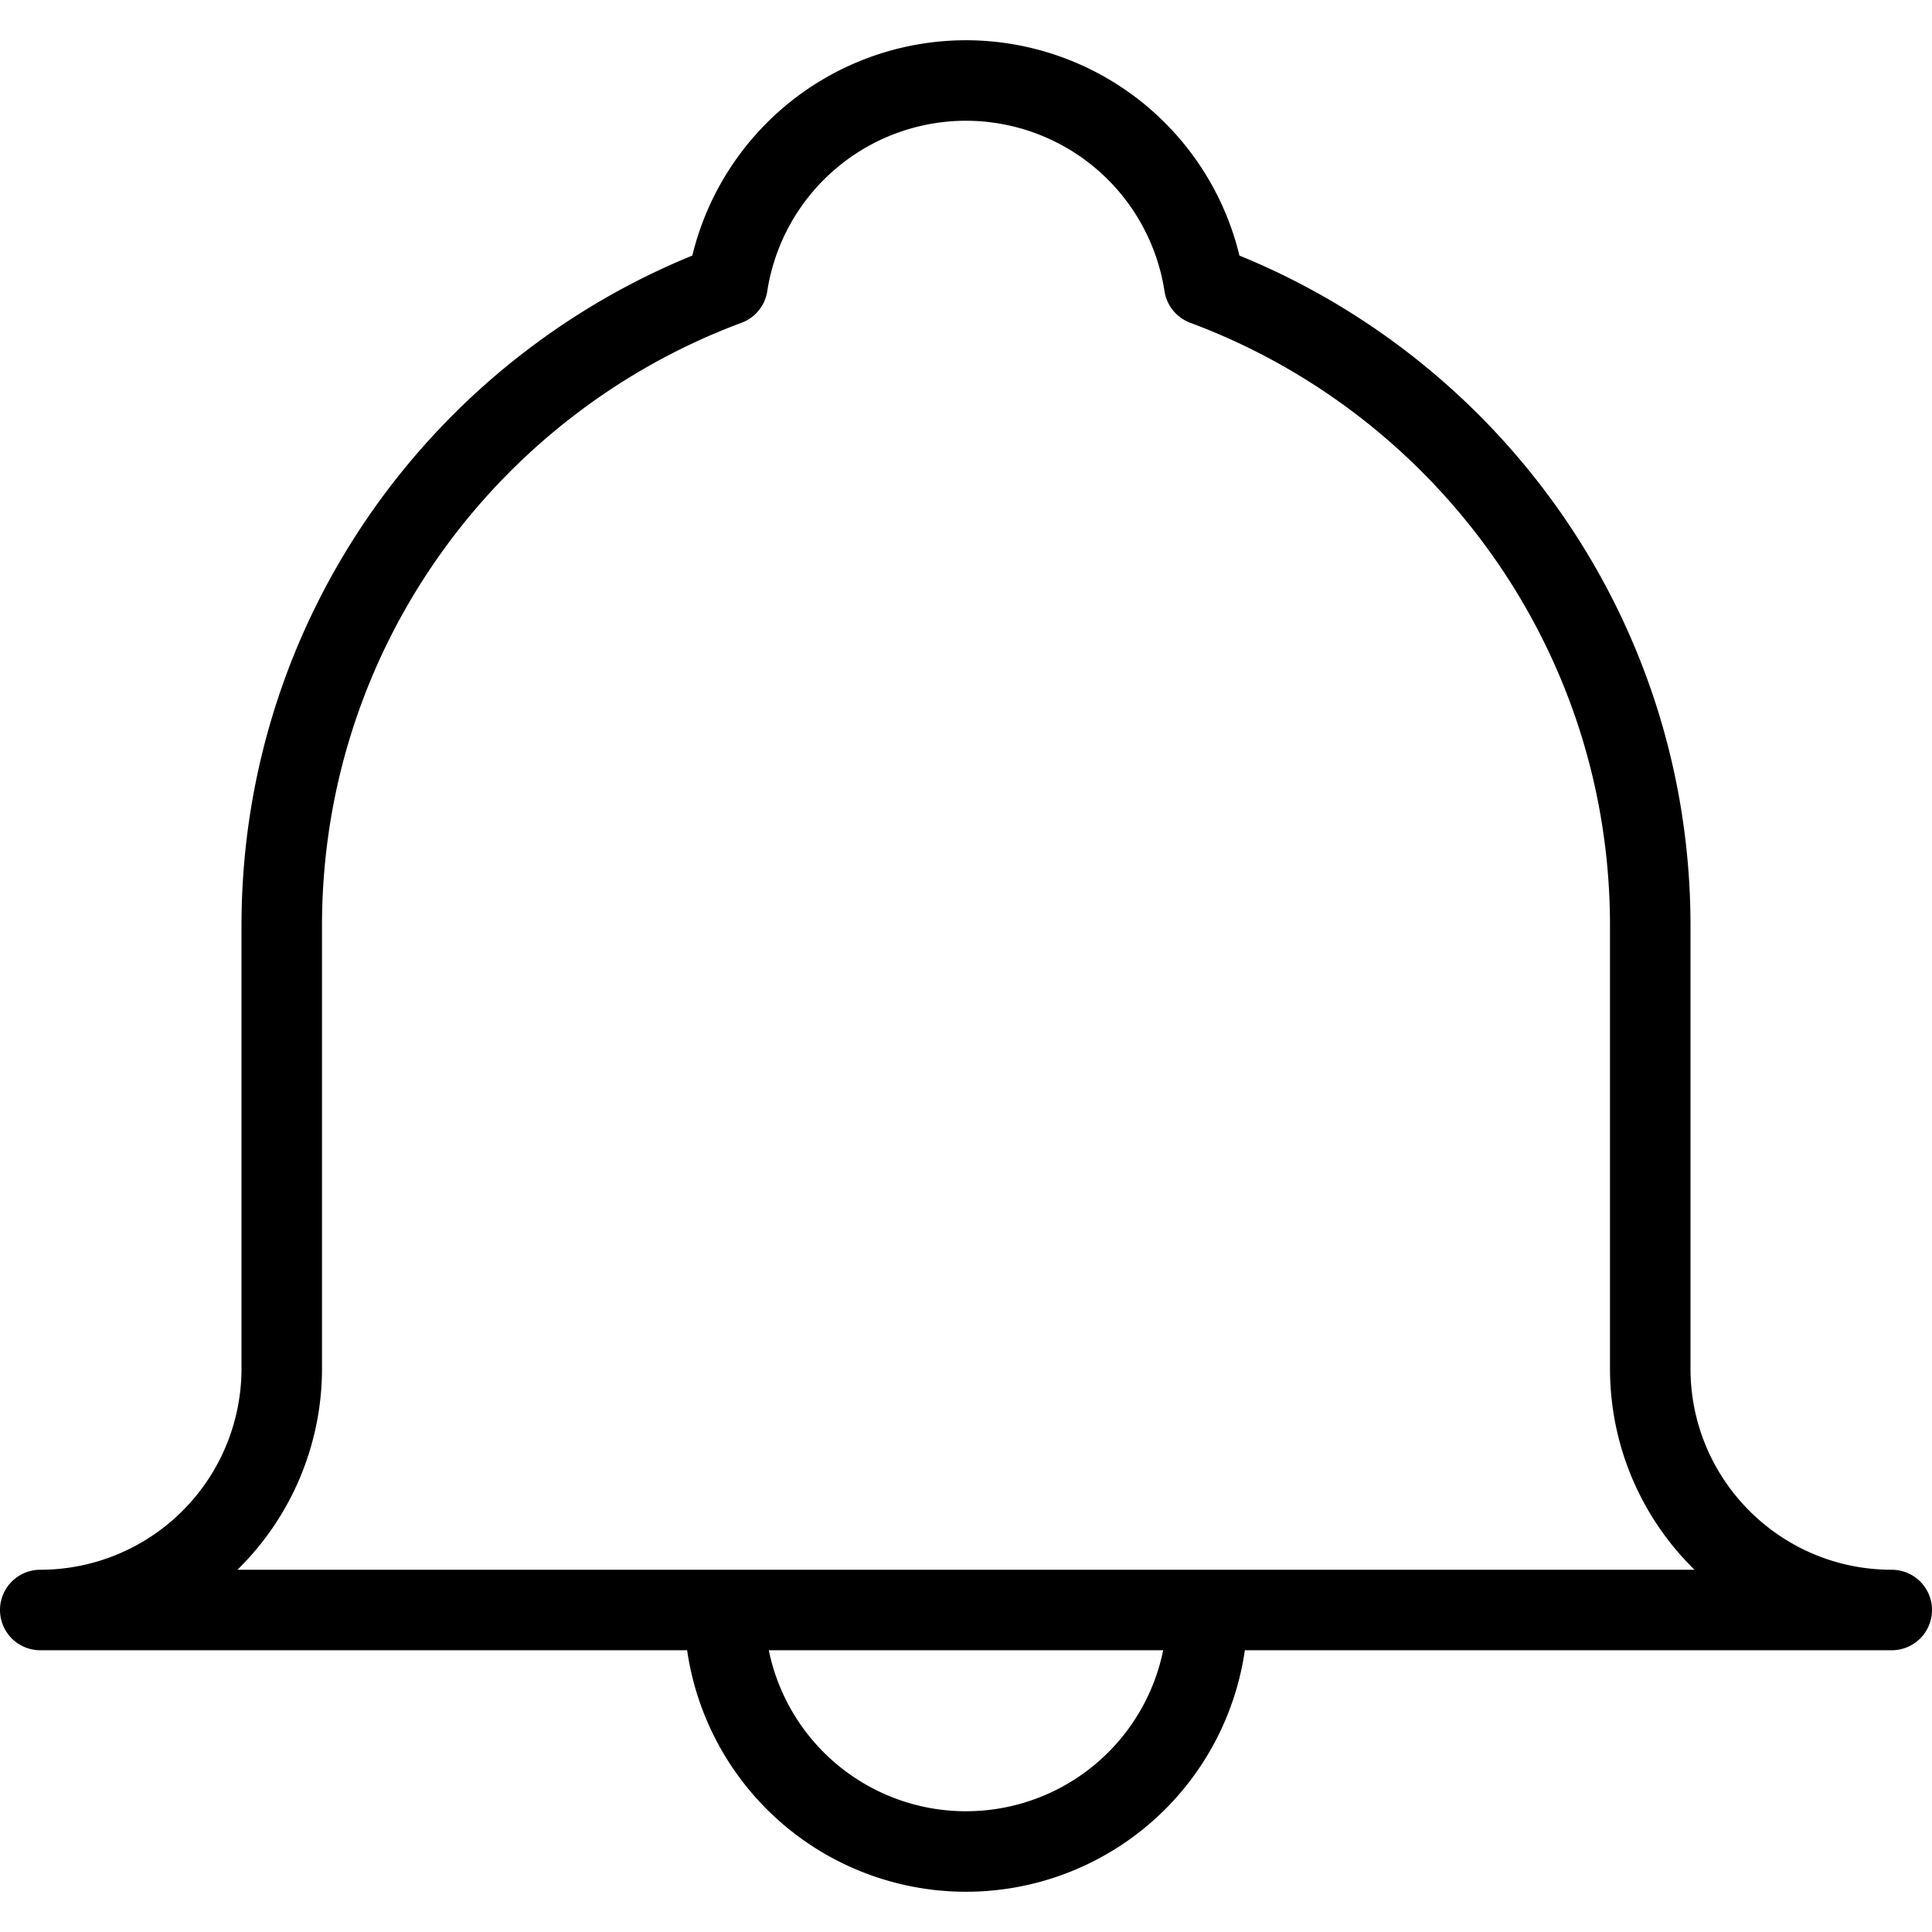 <svg xmlns="http://www.w3.org/2000/svg" width="24" height="24" viewBox="0 0 24 24">
    <g fill="none" fill-rule="evenodd" stroke="#000" stroke-linecap="round" stroke-linejoin="round">
        <path d="M20.5 11.5c0-3.651-2.309-6.756-5.54-7.959A2.998 2.998 0 0 0 12 1a3 3 0 0 0-2.963 2.541C5.805 4.744 3.5 7.849 3.5 11.5V17a3 3 0 0 1-3 3h23c-1.659 0-3-1.343-3-3v-5.5zM15 20a3 3 0 0 1-6 0"/>
    </g>
</svg>
